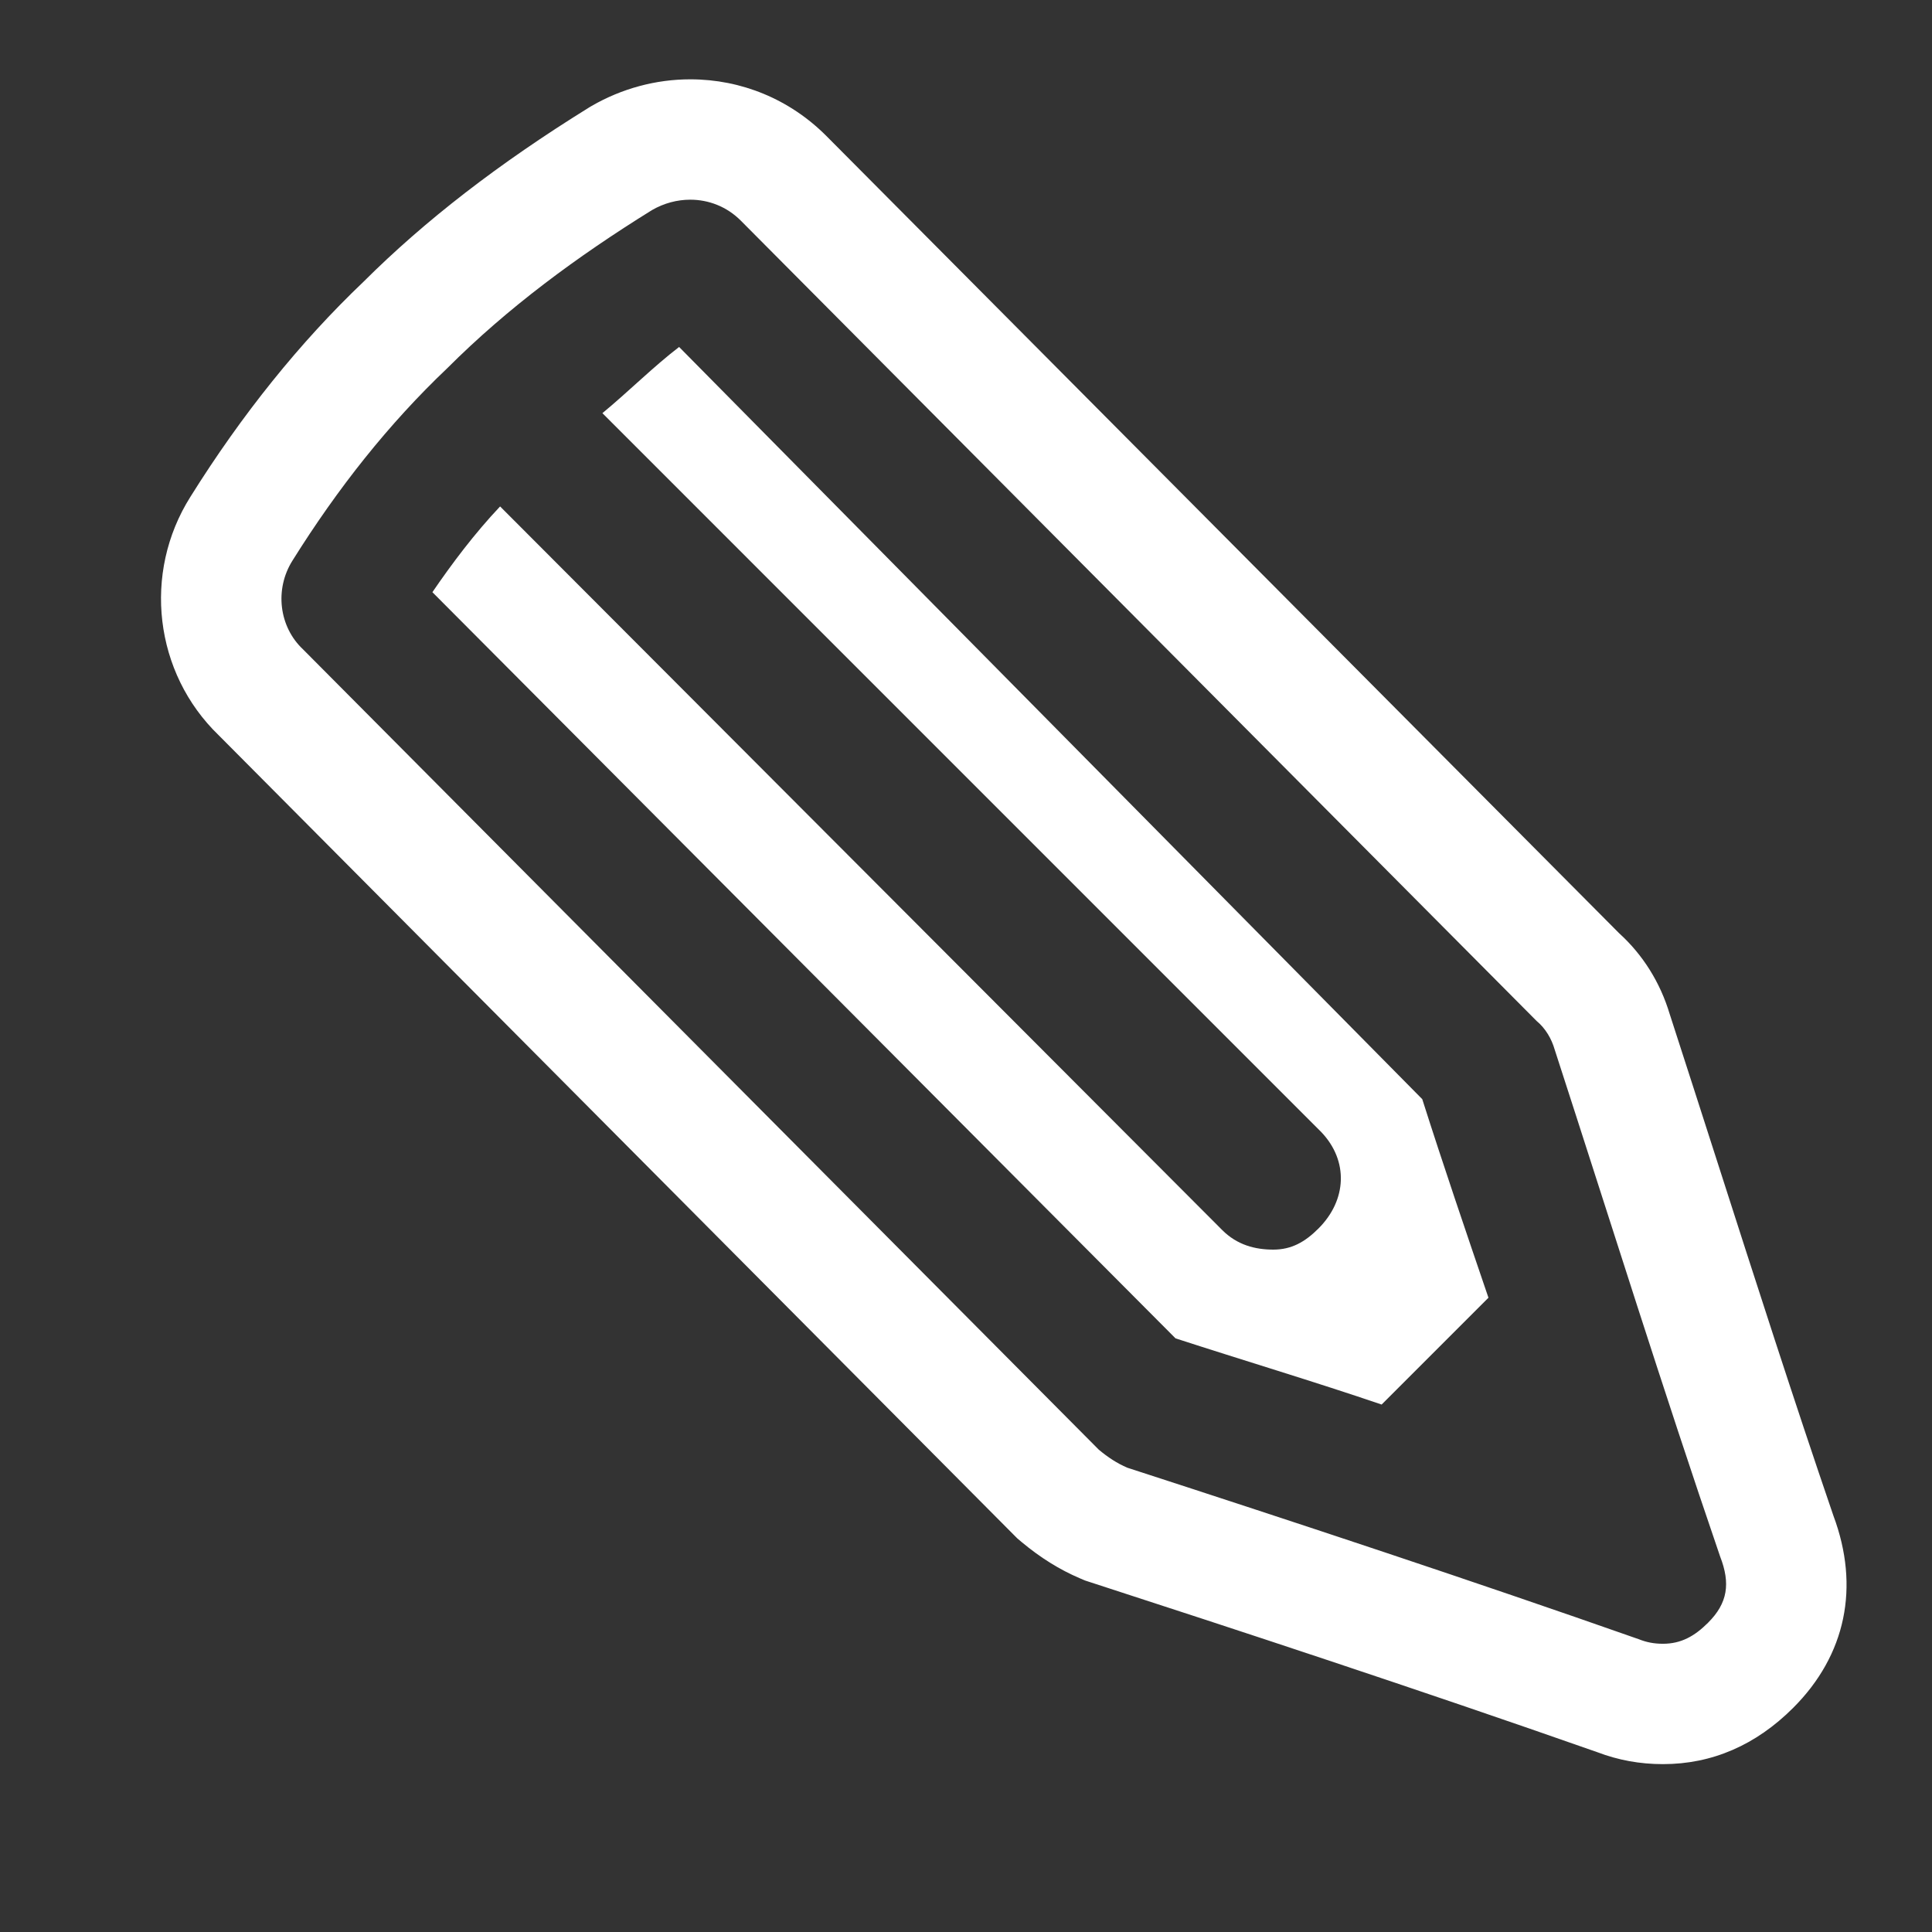 <?xml version="1.0" encoding="utf-8"?>
<!-- Generator: Adobe Illustrator 16.0.0, SVG Export Plug-In . SVG Version: 6.00 Build 0)  -->
<!DOCTYPE svg PUBLIC "-//W3C//DTD SVG 1.1//EN" "http://www.w3.org/Graphics/SVG/1.1/DTD/svg11.dtd">
<svg version="1.1" id="Layer_1" xmlns="http://www.w3.org/2000/svg" xmlns:xlink="http://www.w3.org/1999/xlink" x="0px" y="0px"
	 width="100px" height="100px" viewBox="0 0 100 100" enable-background="new 0 0 100 100" xml:space="preserve">
<rect x="0" y="0" width="100" height="100" fill="#333333" stroke="none"/>
<g>
	<path fill="#FFFFFF" d="M35.727,10.336c0.95,0,1.889,0.355,2.616,1.083l41.19,41.425c0.469,0.389,0.779,0.934,0.936,1.479
		c2.881,8.877,5.605,17.598,8.564,26.24c0.545,1.402,0.391,2.414-0.623,3.428c-0.699,0.699-1.4,1.09-2.336,1.09
		c-0.467,0-0.855-0.078-1.246-0.234c-8.643-3.037-17.598-5.996-26.475-8.877c-0.545-0.232-1.012-0.545-1.479-0.934L15.684,33.61
		c-1.246-1.168-1.479-3.115-0.545-4.594c2.336-3.737,4.983-7.085,8.021-9.967c3.114-3.114,6.696-5.762,10.589-8.176
		C34.365,10.517,35.048,10.336,35.727,10.336 M65.908,64.68c-0.936,0-1.869-0.234-2.648-1.014L25.885,26.213
		c-1.324,1.401-2.492,2.958-3.504,4.438l38.464,38.622c3.35,1.09,7.242,2.258,10.668,3.426l5.529-5.529
		c-1.168-3.426-2.336-6.852-3.426-10.277L35.151,17.959c-1.324,1.012-2.647,2.336-3.971,3.426l37.218,37.22
		c1.402,1.479,1.324,3.504-0.154,4.982C67.543,64.289,66.842,64.68,65.908,64.68 M35.727,4.106L35.727,4.106
		c-1.78,0-3.543,0.476-5.098,1.375l-0.083,0.048l-0.081,0.05c-4.659,2.889-8.472,5.836-11.653,9.007
		c-3.278,3.121-6.291,6.864-8.956,11.128c-2.49,3.946-1.874,9.125,1.468,12.347l41.133,41.367l0.205,0.205l0.221,0.186
		c0.971,0.809,1.957,1.424,3.018,1.877l0.262,0.111l0.27,0.088c7.33,2.379,16.93,5.527,26.24,8.797
		c1.094,0.416,2.209,0.619,3.402,0.619c2.539,0,4.809-0.982,6.742-2.916c2.727-2.727,3.461-6.254,2.078-9.947
		c-2.072-6.055-3.992-12.037-6.025-18.369c-0.811-2.521-1.623-5.053-2.449-7.598c-0.49-1.633-1.391-3.068-2.617-4.179L42.761,7.026
		C40.874,5.139,38.379,4.106,35.727,4.106L35.727,4.106z"/>
</g>
</svg>

